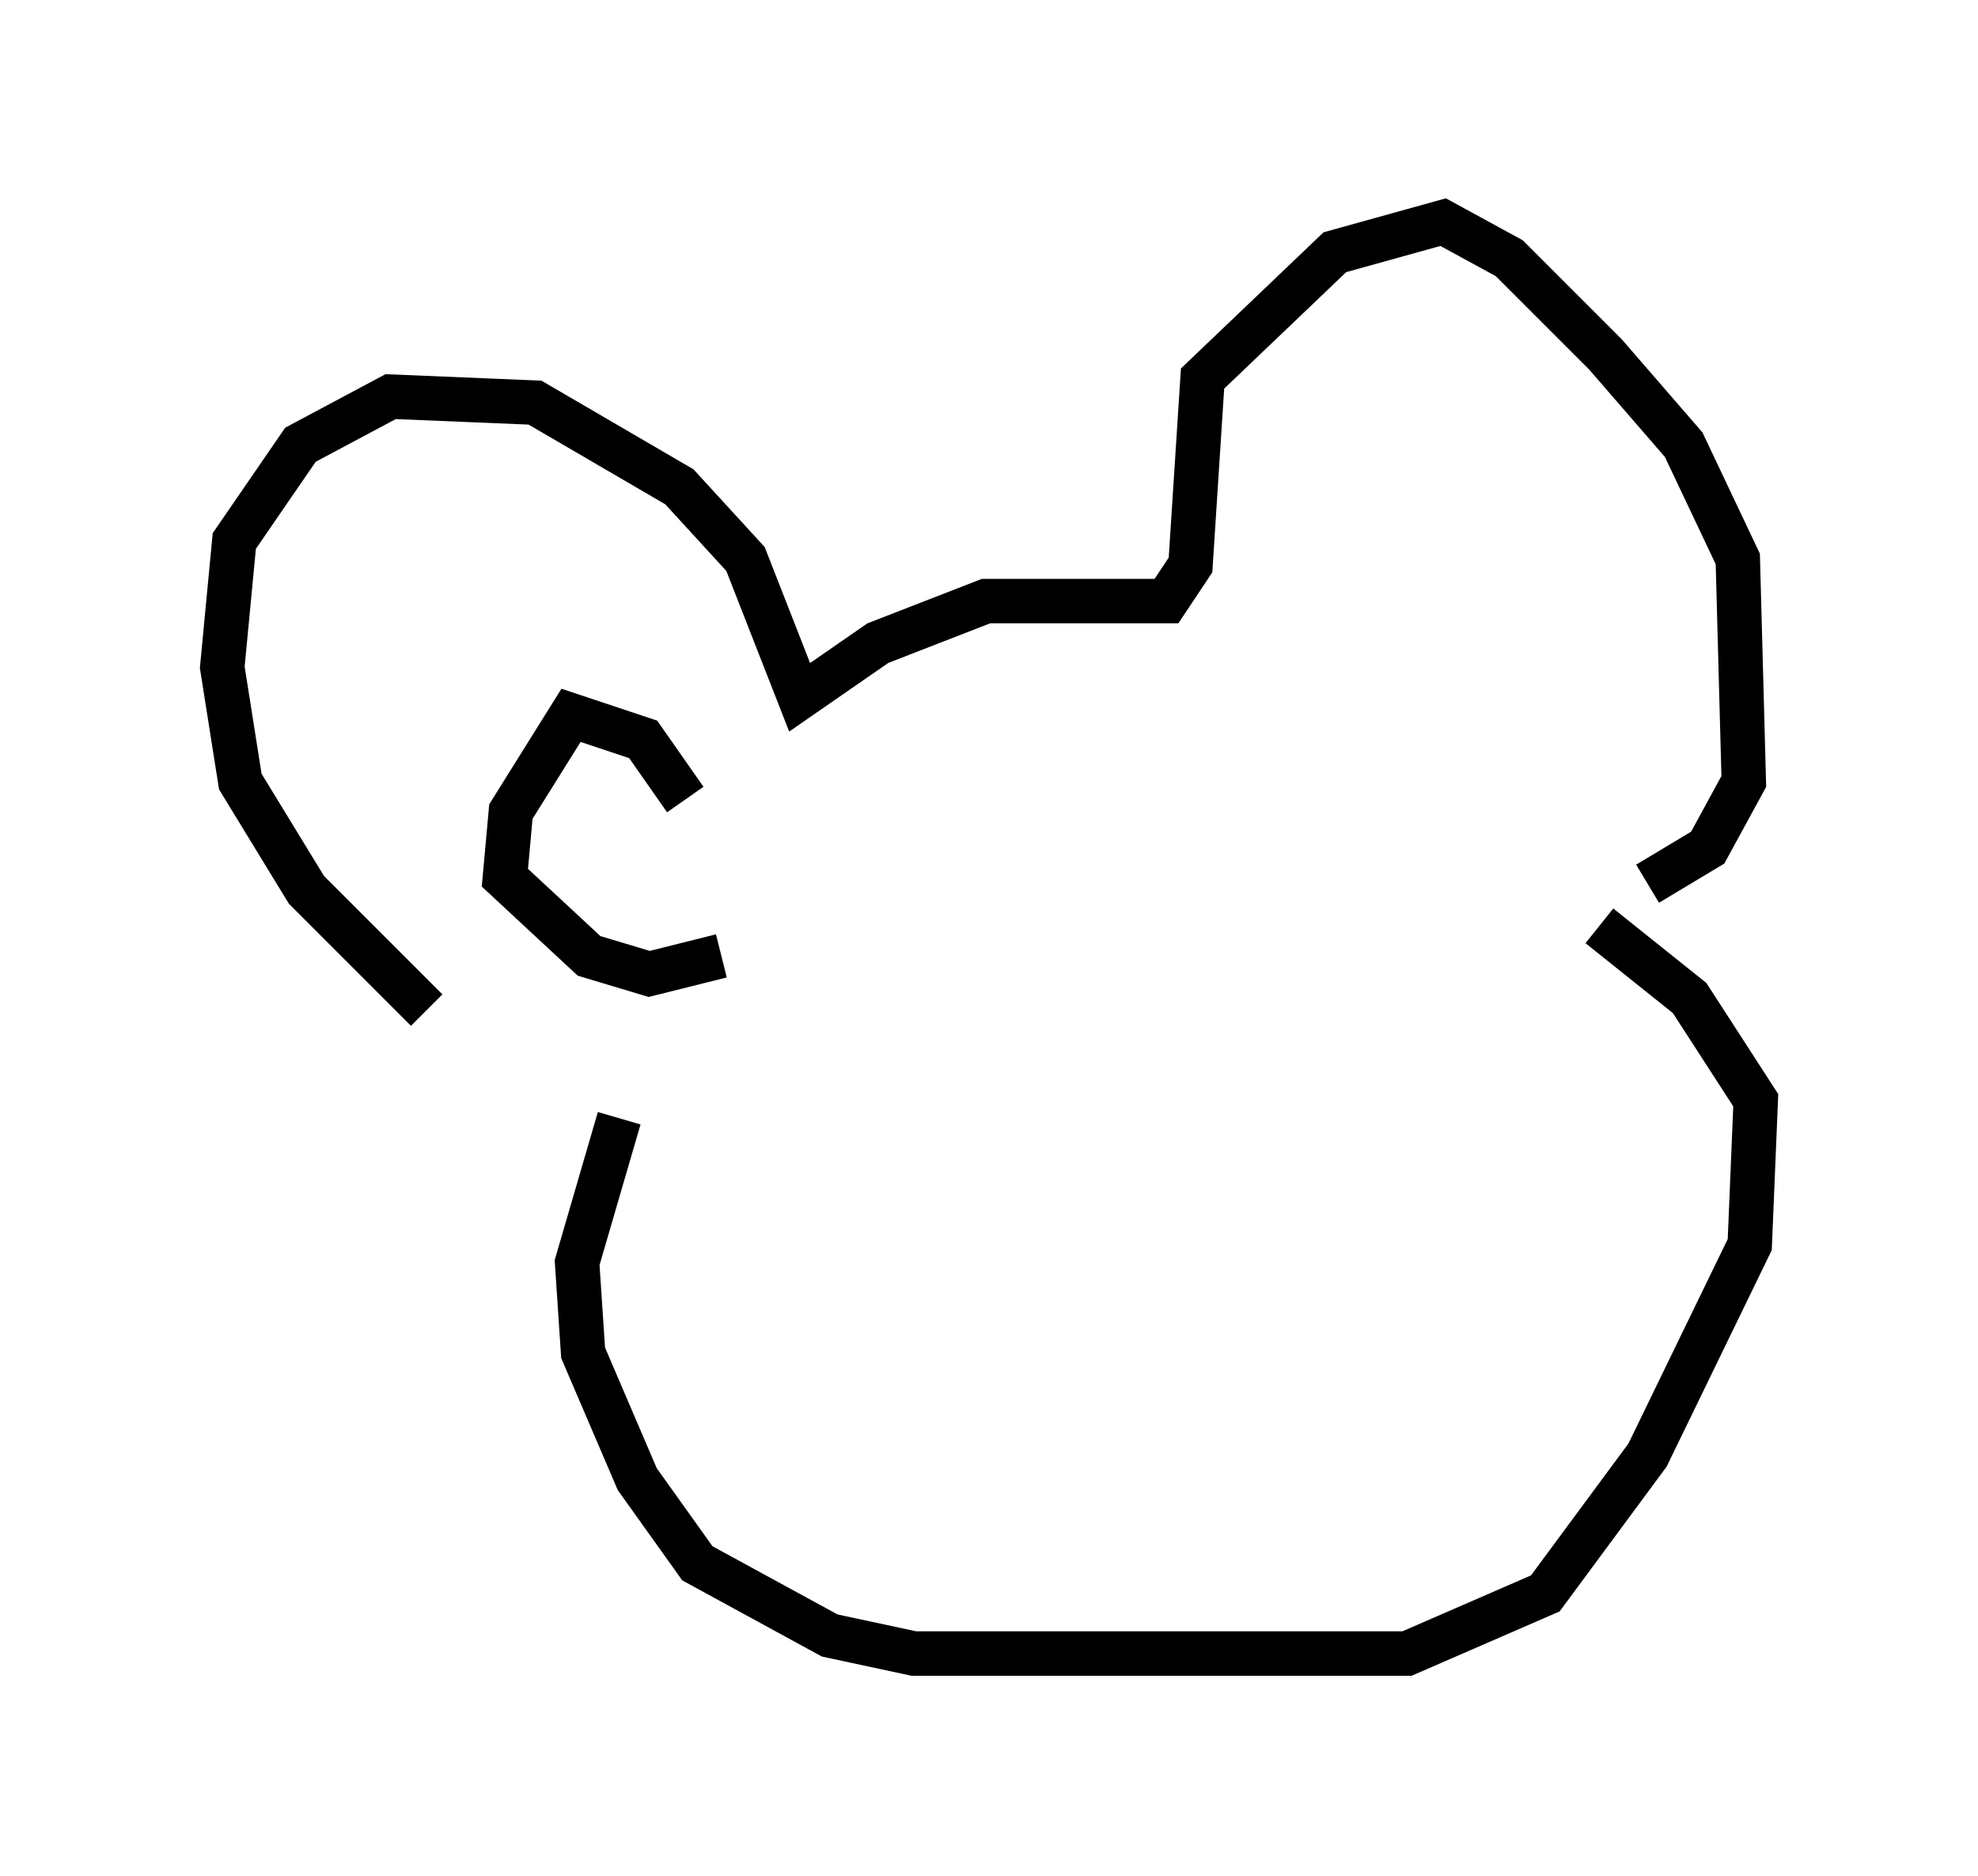 <?xml version="1.0" encoding="utf-8" ?>
<svg baseProfile="full" height="42.205" version="1.1" width="44.506" xmlns="http://www.w3.org/2000/svg" xmlns:ev="http://www.w3.org/2001/xml-events" xmlns:xlink="http://www.w3.org/1999/xlink"><defs /><rect fill="white" height="42.205" width="44.506" x="0" y="0" /><path d="M14.337, 24.892 m-4.736, -2.165 l-2.706, -2.706 -1.488, -2.436 l-0.406, -2.571 0.271, -2.842 l1.488, -2.165 2.03, -1.083 l3.248, 0.135 3.248, 1.894 l1.488, 1.624 1.218, 3.112 l1.759, -1.218 2.436, -0.947 l4.059, 0.0 0.541, -0.812 l0.271, -4.195 2.977, -2.842 l2.436, -0.677 1.488, 0.812 l2.165, 2.165 1.759, 2.03 l1.218, 2.571 0.135, 5.007 l-0.812, 1.488 -1.353, 0.812 m-23.139, 5.277 l-0.947, 3.248 0.135, 2.03 l1.218, 2.842 1.353, 1.894 l2.977, 1.624 1.894, 0.406 l11.096, 0.0 3.112, -1.353 l2.3, -3.112 2.3, -4.736 l0.135, -3.248 -1.488, -2.3 l-2.03, -1.624 m-20.568, -2.842 l-0.947, -1.353 -1.624, -0.541 l-1.353, 2.165 -0.135, 1.488 l1.894, 1.759 1.353, 0.406 l1.624, -0.406 " fill="none" stroke="black" stroke-width="1" /></svg>
